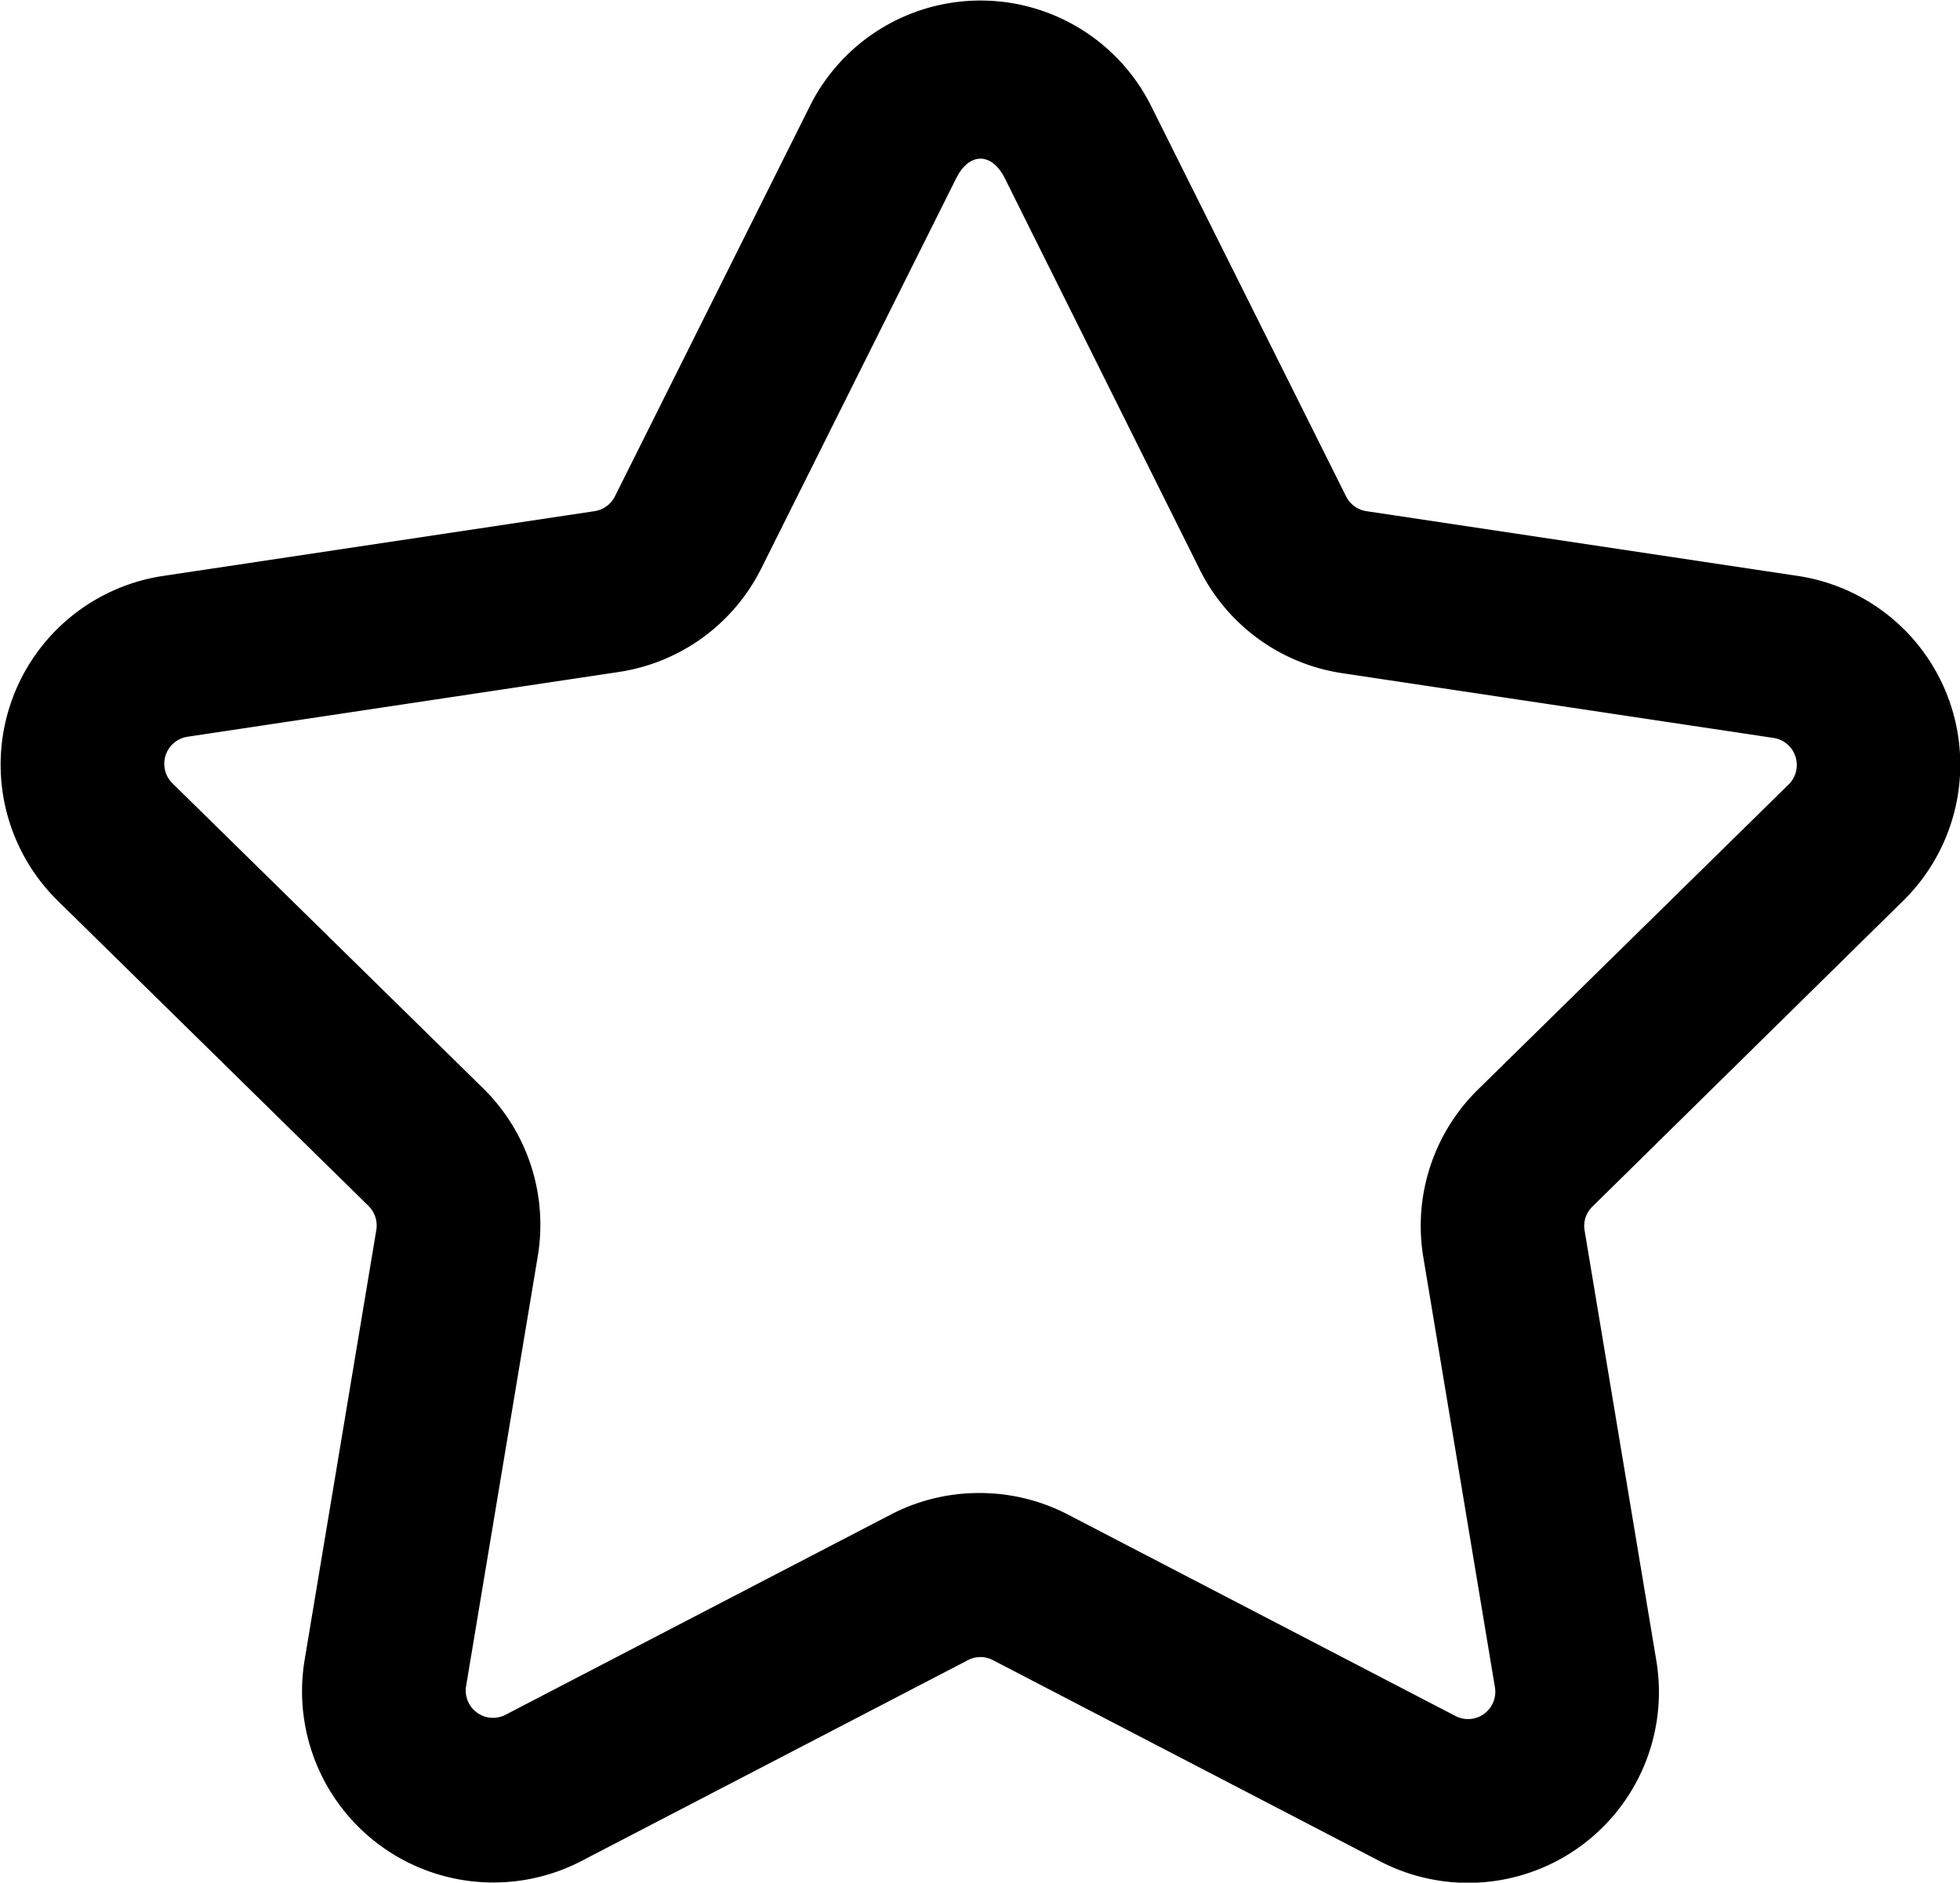 <?xml version="1.0" standalone="no"?><!DOCTYPE svg PUBLIC "-//W3C//DTD SVG 1.1//EN" "http://www.w3.org/Graphics/SVG/1.1/DTD/svg11.dtd"><svg t="1648367866638" class="icon" viewBox="0 0 1066 1024" version="1.1" xmlns="http://www.w3.org/2000/svg" p-id="1581" xmlns:xlink="http://www.w3.org/1999/xlink" width="208.203" height="200"><defs><style type="text/css"></style></defs><path d="M267.971 1023.939a104.025 104.025 0 0 1-102.305-120.987l39.024-234.026a15.005 15.005 0 0 0-4.27-12.988L31.336 489.878a103.788 103.788 0 0 1 57.409-176.617l234.619-35.228a14.886 14.886 0 0 0 11.09-8.066L440.437 57.765a103.728 103.728 0 0 1 185.691 0l105.982 212.26a14.708 14.708 0 0 0 11.031 8.006l234.619 35.228a103.788 103.788 0 0 1 57.409 176.617l-169.085 166.416a14.649 14.649 0 0 0-4.27 12.929l39.024 234.026a103.788 103.788 0 0 1-150.225 109.185l-210.541-109.422a14.59 14.59 0 0 0-13.641 0l-210.541 109.422a103.847 103.847 0 0 1-47.92 11.506z m265.281-211.845a104.084 104.084 0 0 1 47.861 11.861l210.481 109.422a14.827 14.827 0 0 0 21.469-15.598l-38.965-234.026a103.906 103.906 0 0 1 29.654-91.037l169.085-166.06a14.886 14.886 0 0 0-8.184-25.265l-234.619-35.228a103.728 103.728 0 0 1-77.455-56.223l-106.041-212.913c-7.117-14.293-19.393-14.293-26.51 0L413.986 309.287a103.788 103.788 0 0 1-77.455 56.223l-234.56 35.228a14.886 14.886 0 0 0-8.244 25.265l169.144 166.06a104.084 104.084 0 0 1 29.654 90.977l-39.024 234.086a14.827 14.827 0 0 0 21.41 15.598l210.541-109.422a104.084 104.084 0 0 1 47.802-11.209z" p-id="1582"></path></svg>